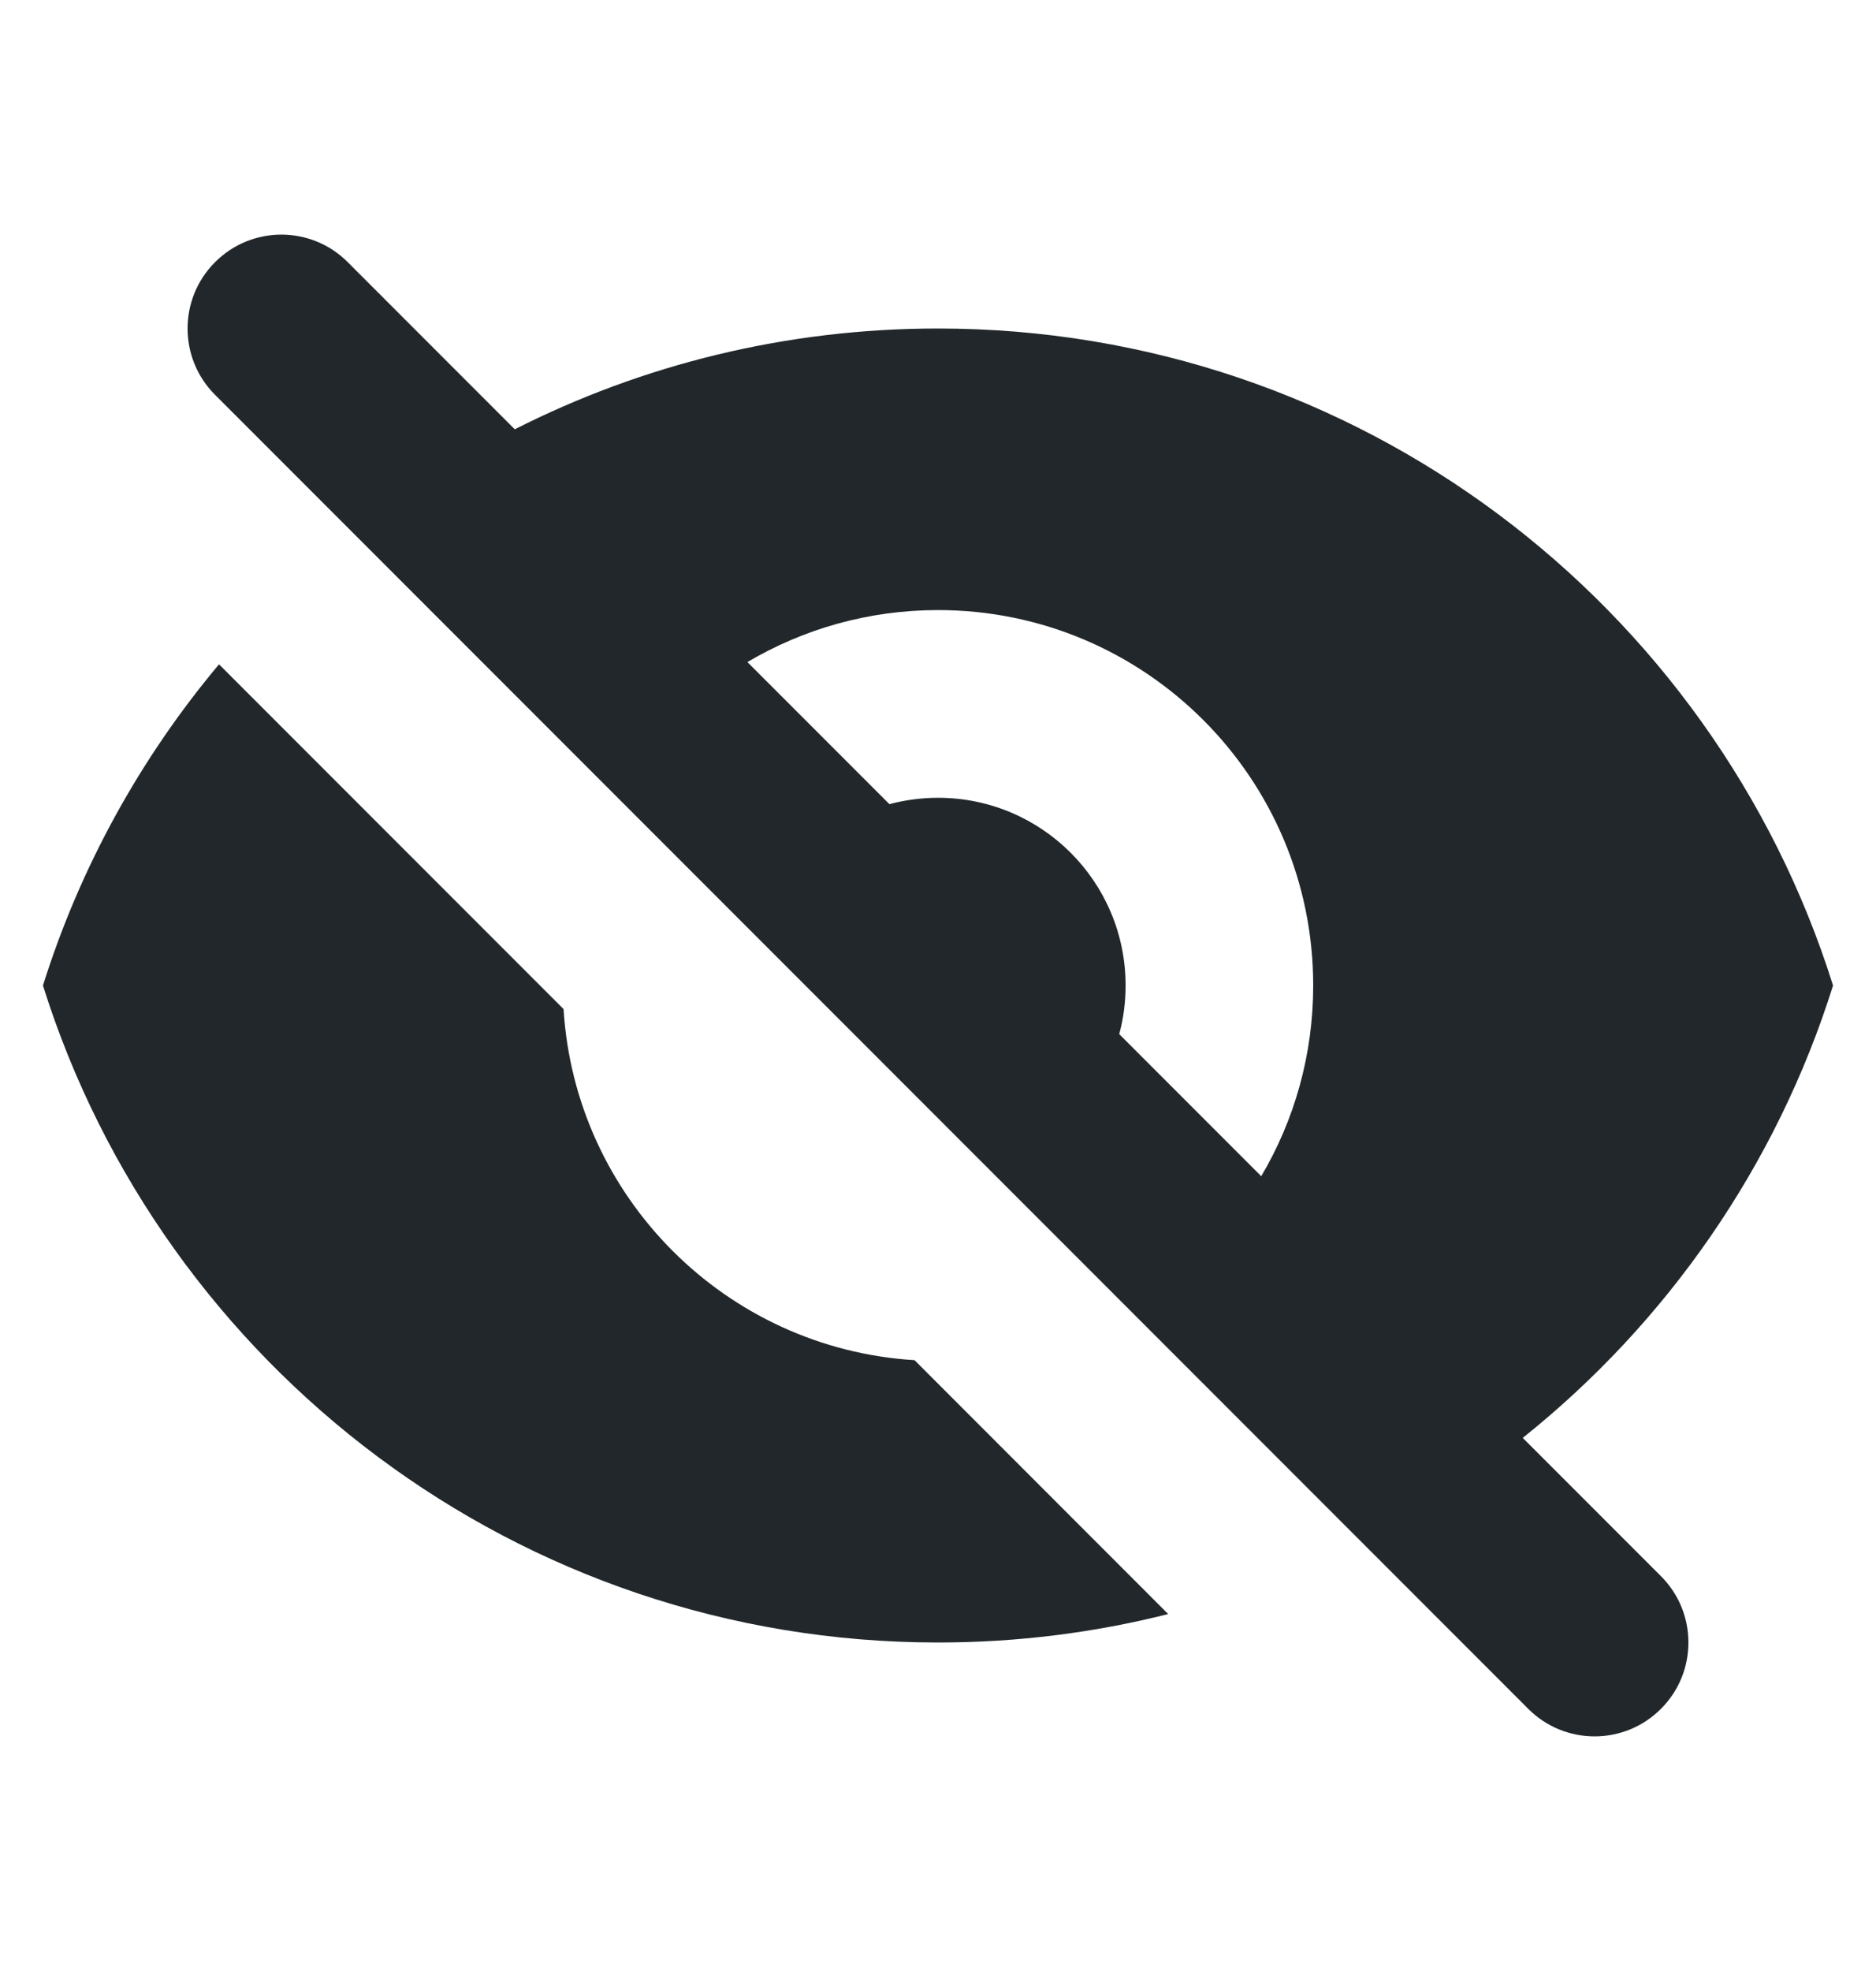 <svg width="20" height="21" viewBox="0 0 20 21" fill="none" xmlns="http://www.w3.org/2000/svg">
<path fill-rule="evenodd" clip-rule="evenodd" d="M3.707 2.793C3.317 2.402 2.683 2.402 2.293 2.793C1.902 3.183 1.902 3.817 2.293 4.207L16.293 18.207C16.683 18.598 17.317 18.598 17.707 18.207C18.098 17.817 18.098 17.183 17.707 16.793L16.234 15.32C17.771 14.092 18.939 12.421 19.542 10.5C18.268 6.443 14.478 3.5 10 3.5C8.377 3.5 6.843 3.887 5.488 4.574L3.707 2.793ZM7.968 7.054L9.482 8.568C9.647 8.524 9.821 8.5 10 8.5C11.105 8.5 12 9.395 12 10.5C12 10.679 11.977 10.853 11.932 11.018L13.446 12.532C13.798 11.937 14 11.242 14 10.5C14 8.291 12.209 6.5 10 6.5C9.258 6.5 8.564 6.702 7.968 7.054Z" fill="#21272A"/>
<path d="M12.454 17.197L9.75 14.492C7.74 14.368 6.132 12.76 6.008 10.751L2.335 7.078C1.501 8.072 0.856 9.232 0.458 10.5C1.732 14.557 5.523 17.5 10 17.5C10.847 17.5 11.669 17.395 12.454 17.197Z" fill="#21272A"/>
</svg>
